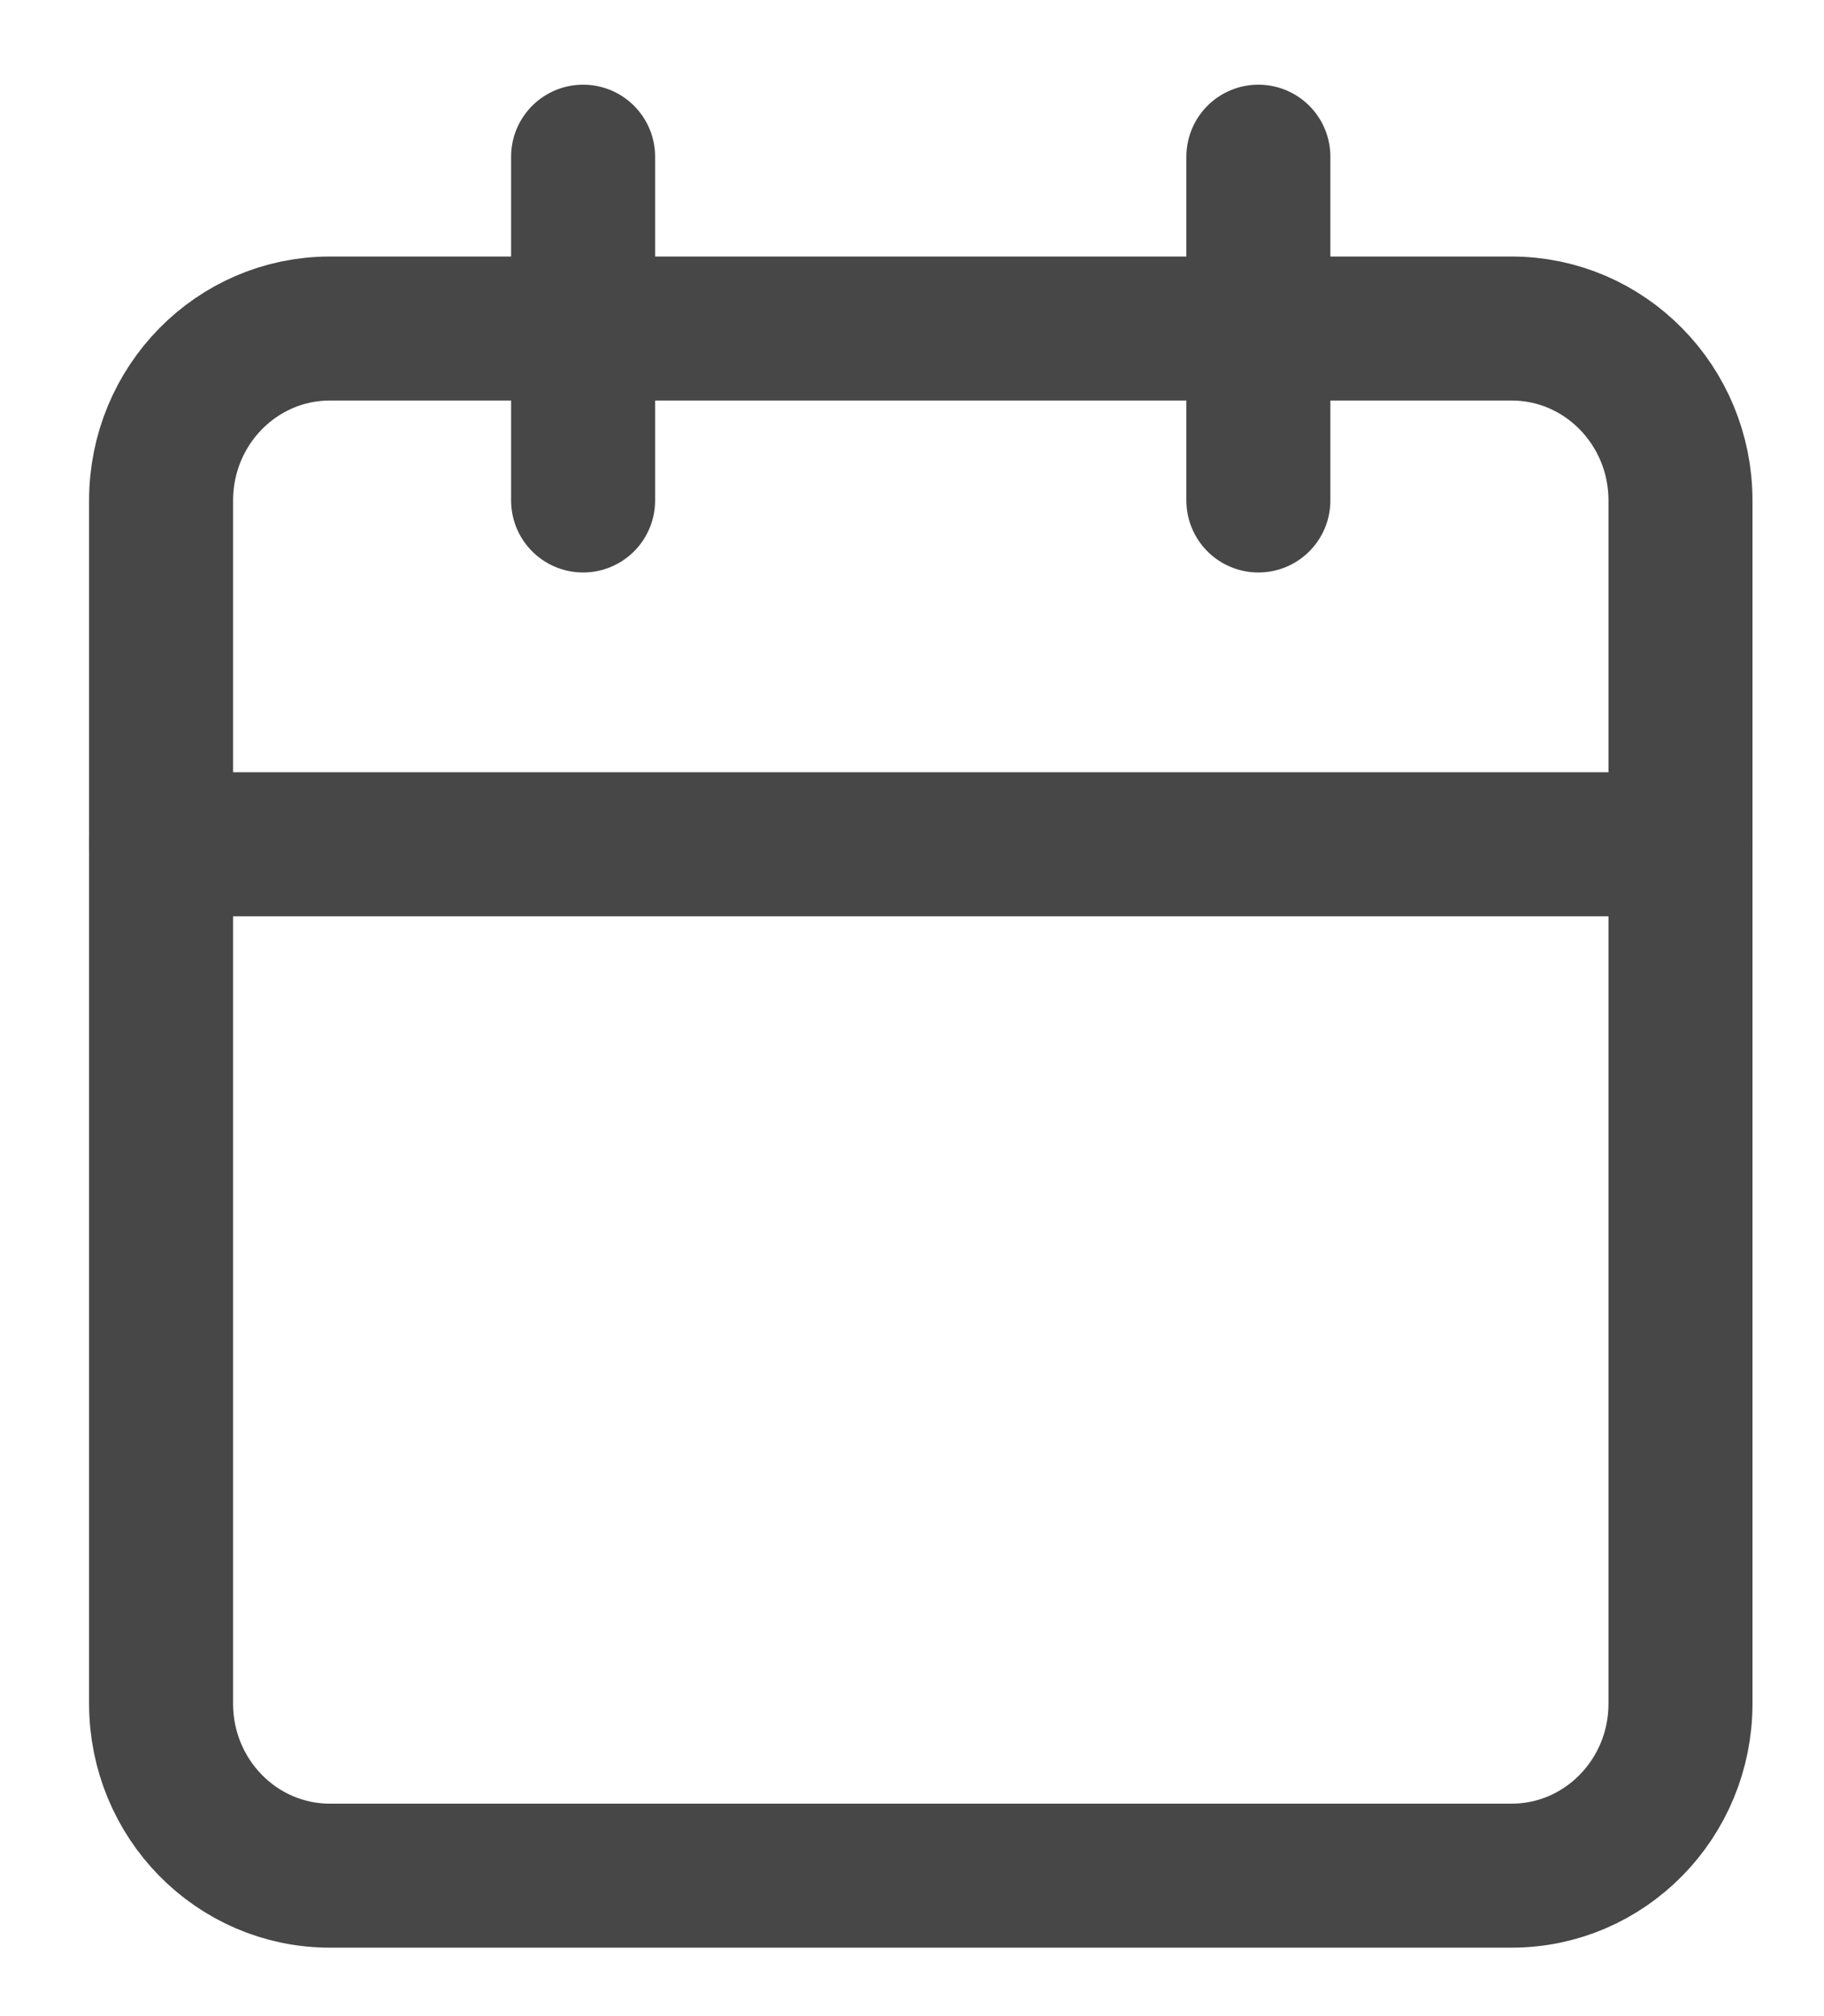 <svg width="19" height="21" viewBox="0 0 19 21" fill="none" xmlns="http://www.w3.org/2000/svg">
<path d="M15.746 3.422H3.436C2.465 3.422 1.678 4.224 1.678 5.213V17.746C1.678 18.735 2.465 19.537 3.436 19.537H15.746C16.717 19.537 17.505 18.735 17.505 17.746V5.213C17.505 4.224 16.717 3.422 15.746 3.422Z" stroke="#474747" stroke-width="1.5" stroke-linecap="round" stroke-linejoin="round"/>
<path d="M13.108 1.632V5.213" stroke="#474747" stroke-width="1.5" stroke-linecap="round" stroke-linejoin="round"/>
<path d="M6.074 1.632V5.213" stroke="#474747" stroke-width="1.5" stroke-linecap="round" stroke-linejoin="round"/>
<path d="M1.678 8.794H17.505" stroke="#474747" stroke-width="1.5" stroke-linecap="round" stroke-linejoin="round"/>
</svg>
